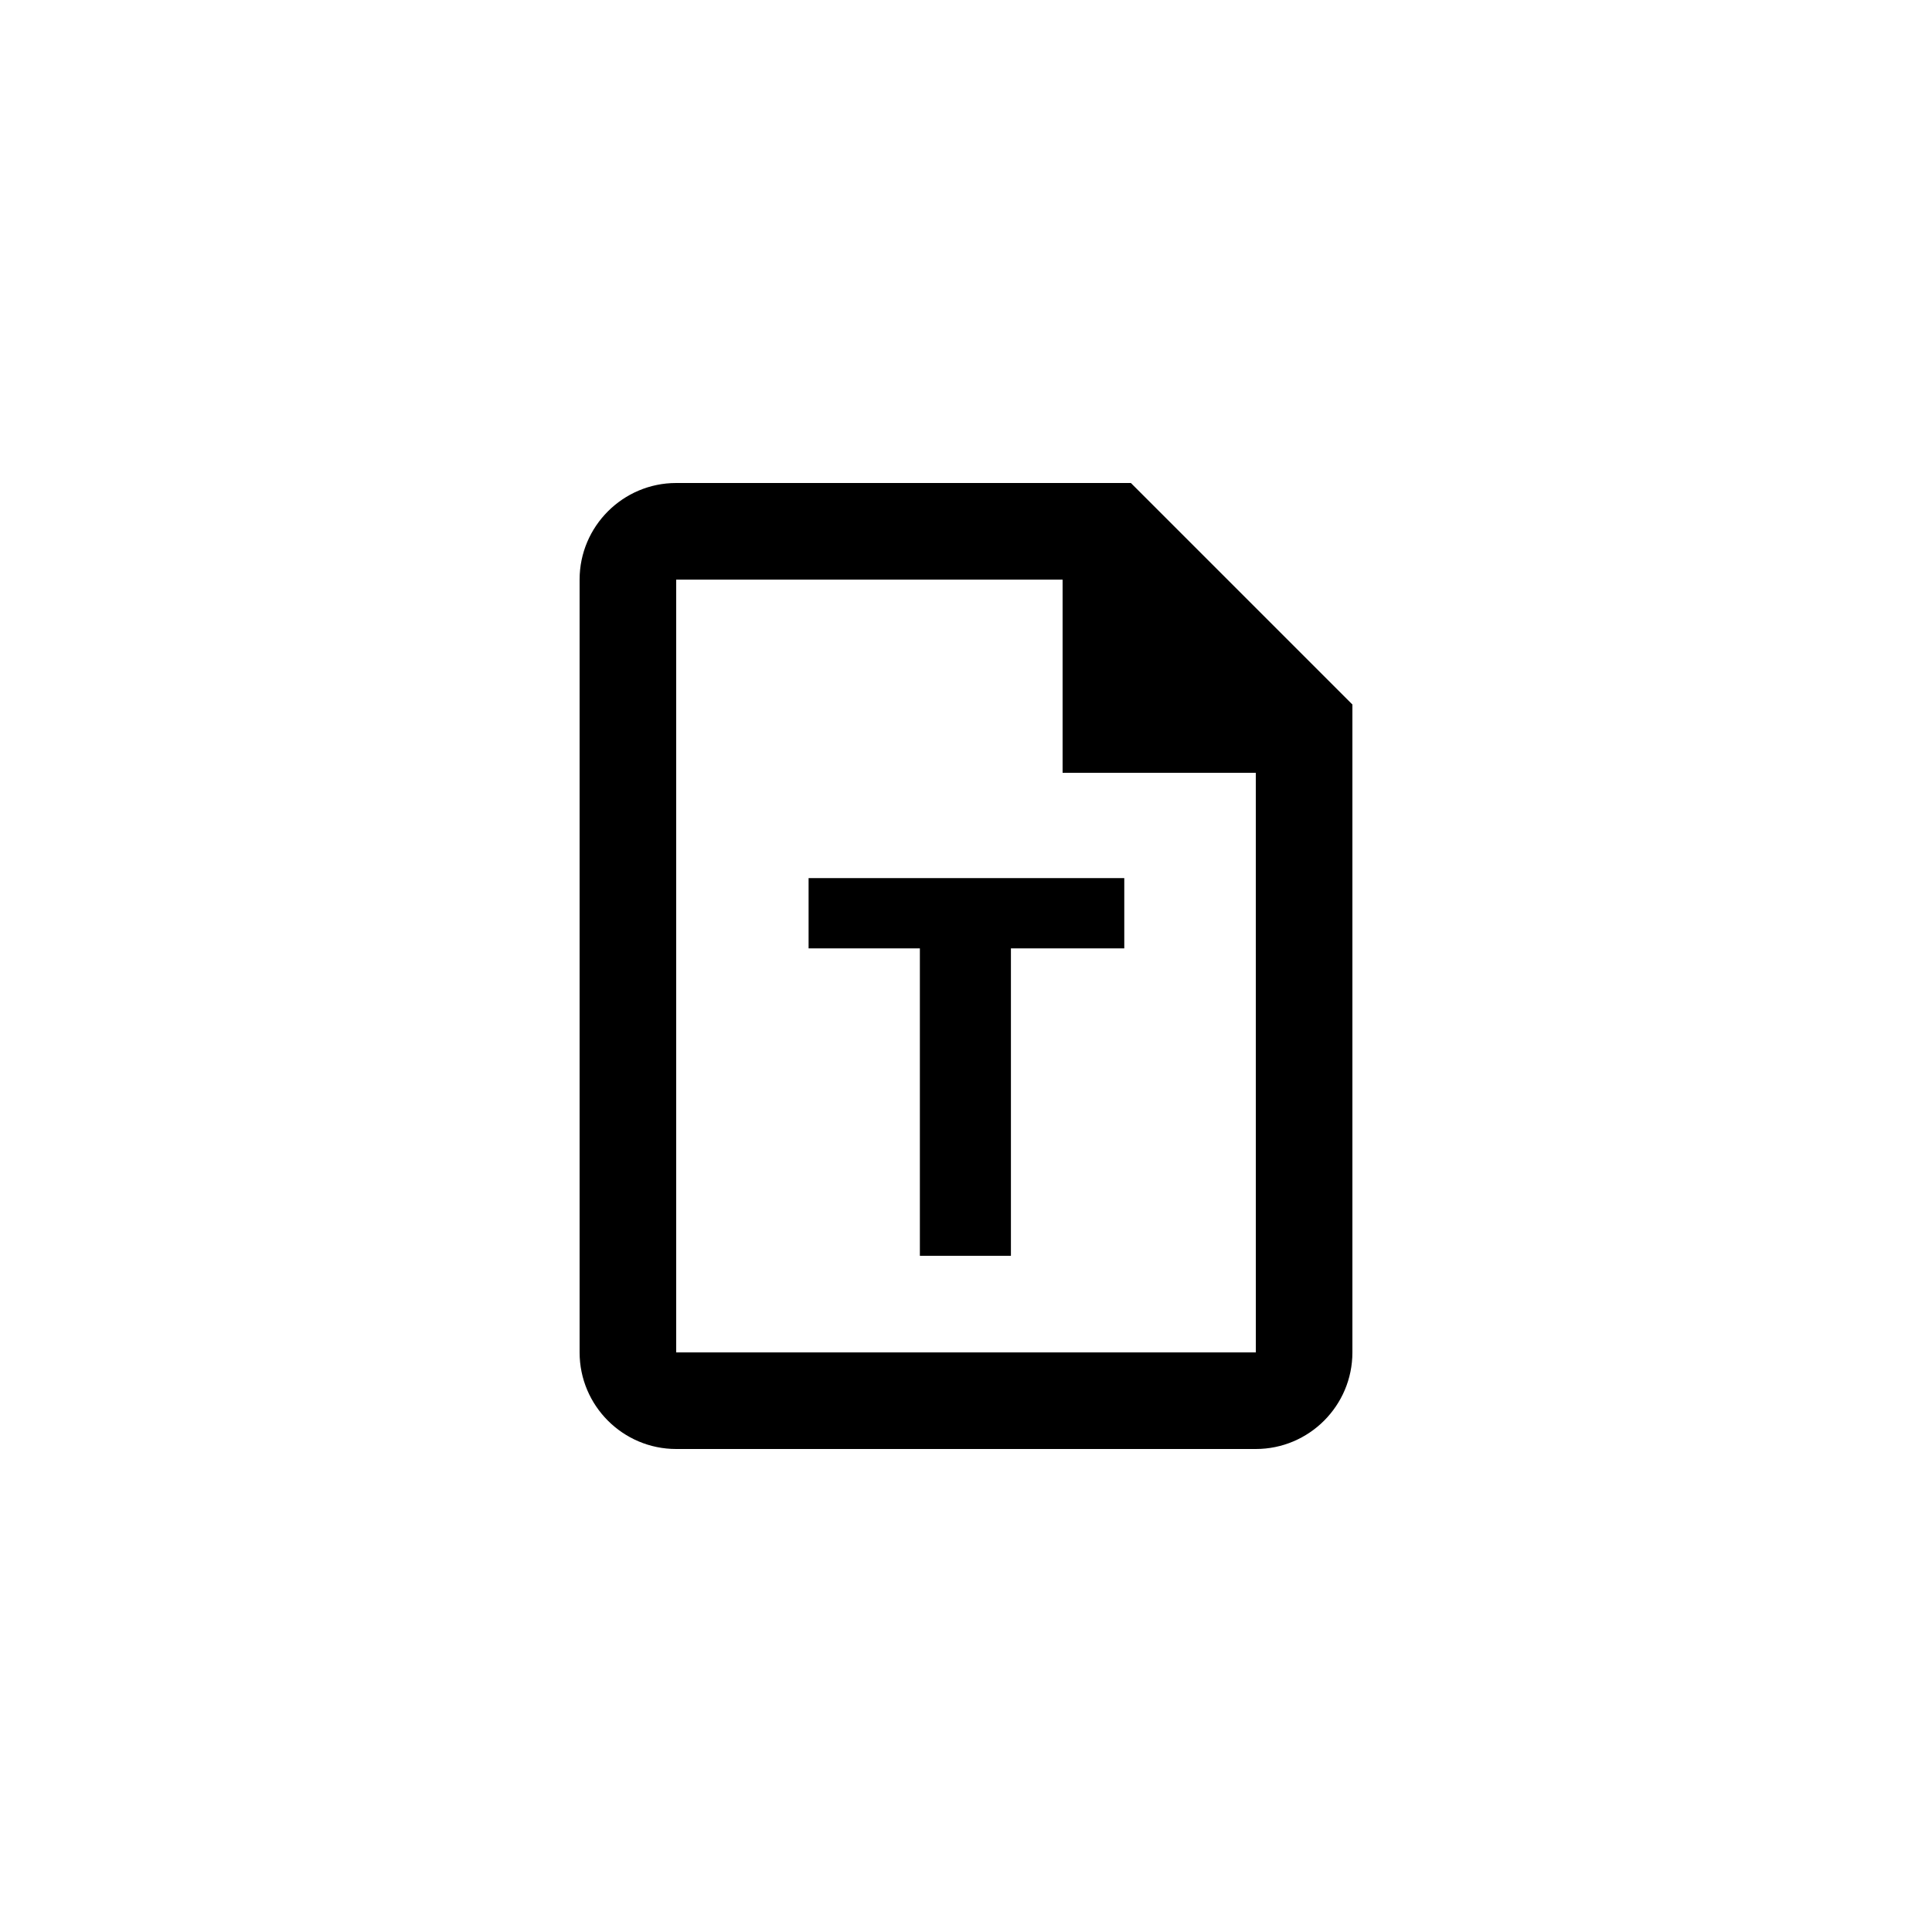 <?xml version="1.0" encoding="UTF-8"?>
<svg width="40px" height="40px" viewBox="0 0 40 40" version="1.1" xmlns="http://www.w3.org/2000/svg" xmlns:xlink="http://www.w3.org/1999/xlink">
    <!-- Generator: Sketch 50.2 (55047) - http://www.bohemiancoding.com/sketch -->
    <title>Icons/template</title>
    <desc>Created with Sketch.</desc>
    <defs>
        <path d="M23.414,10 L28,14.586 L28,28 C28,29.103 27.103,30 26,30 L14,30 C12.897,30 12,29.103 12,28 L12,12 C12,10.898 12.897,10 14,10 L23.414,10 Z M26.001,28 L26,16 L22,16 L22,12 L14,12 L14,28 L26.001,28 Z M23.277,19.635 L20.93,19.635 L20.93,26 L19.045,26 L19.045,19.635 L16.741,19.635 L16.741,18.18 L23.277,18.18 L23.277,19.635 Z" id="path-1"></path>
    </defs>
    <g id="Icons/template" stroke="none" stroke-width="1" fill="none" fill-rule="evenodd">
        <mask id="mask-2" fill="white">
            <use xlink:href="#path-1"></use>
        </mask>
        <use id="Mask" fill="#000000" xlink:href="#path-1"></use>
    </g>
</svg>